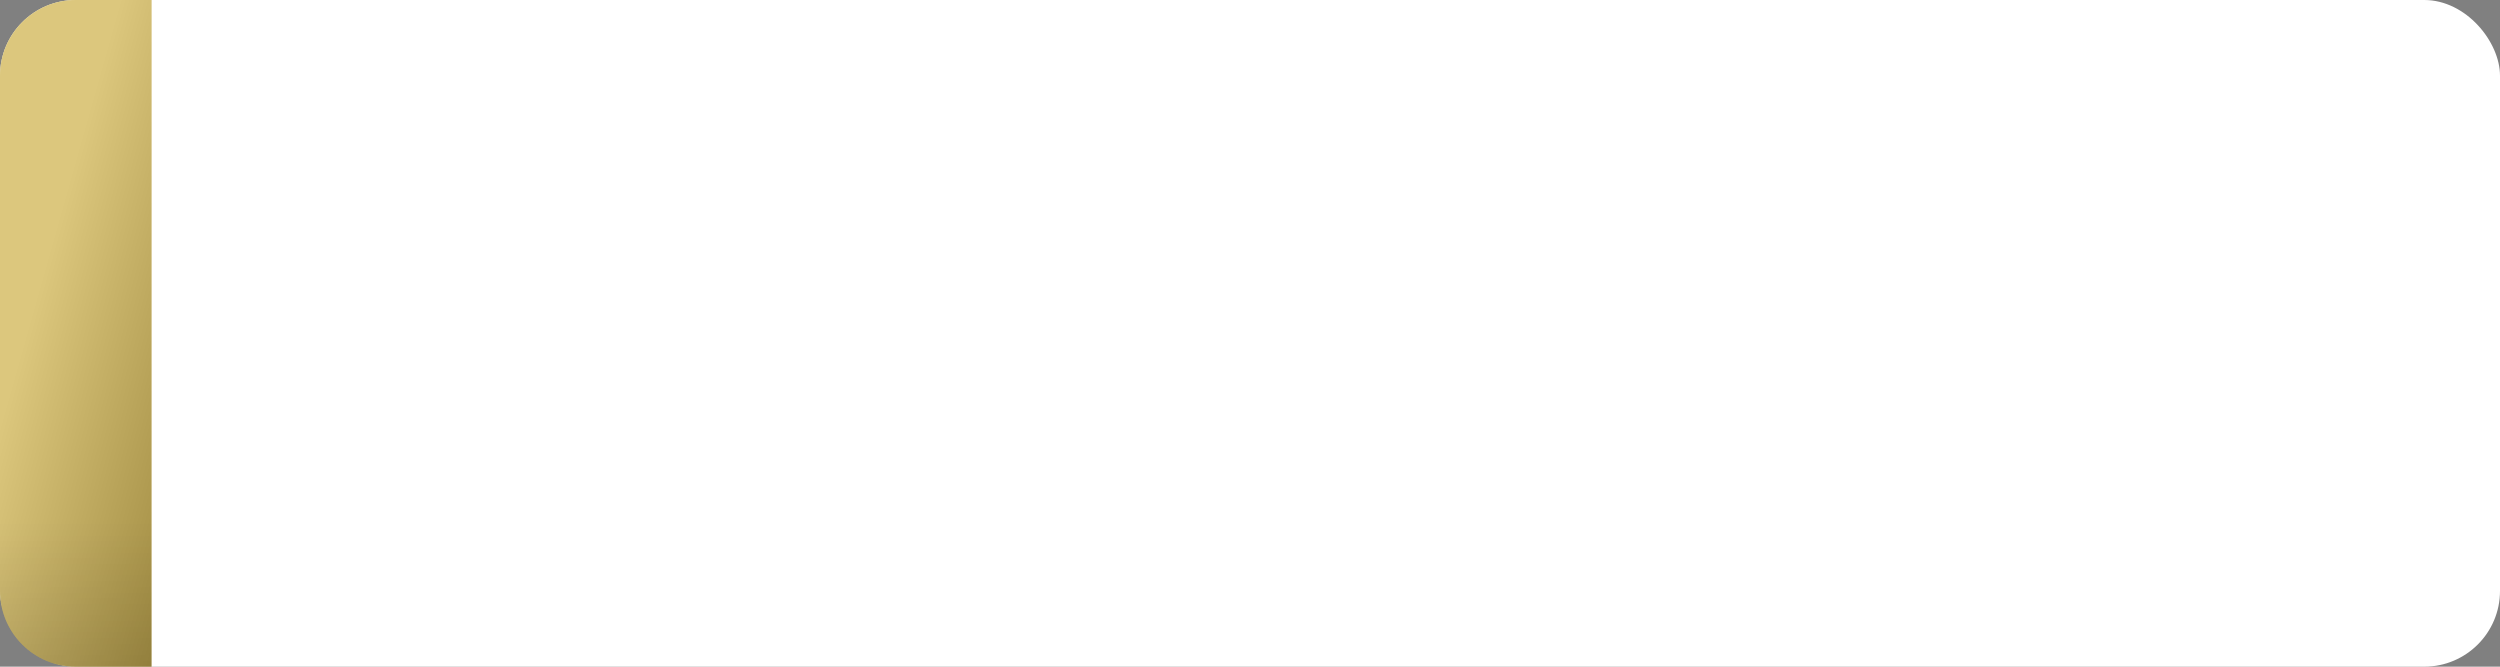 <svg width="330" height="88" viewBox="0 0 330 88" fill="none" xmlns="http://www.w3.org/2000/svg">
<rect x="0" y="0" width="330" height="88" fill="#808080" stroke="none"/>
<rect width="330" height="88" rx="10" fill="white"/>
<path d="M0 10C0 4.477 4.477 0 10 0H20V88H10C4.477 88 0 83.523 0 78V10Z" fill="#CDAF45"/>
<path d="M0 10C0 4.477 4.477 0 10 0H20V88H10C4.477 88 0 83.523 0 78V10Z" fill="url(#paint0_linear_2252_23131)" fill-opacity="0.3"/>
<path d="M0 10C0 4.477 4.477 0 10 0H20V88H10C4.477 88 0 83.523 0 78V10Z" fill="url(#paint1_linear_2252_23131)" fill-opacity="0.1"/>
<defs>
<linearGradient id="paint0_linear_2252_23131" x1="22.713" y1="112.015" x2="-12.712" y2="102.026" gradientUnits="userSpaceOnUse">
<stop/>
<stop offset="1" stop-color="white"/>
</linearGradient>
<linearGradient id="paint1_linear_2252_23131" x1="10" y1="-6.2171e-07" x2="10" y2="88" gradientUnits="userSpaceOnUse">
<stop offset="0.782" stop-opacity="0"/>
<stop offset="1"/>
</linearGradient>
</defs>
</svg>
